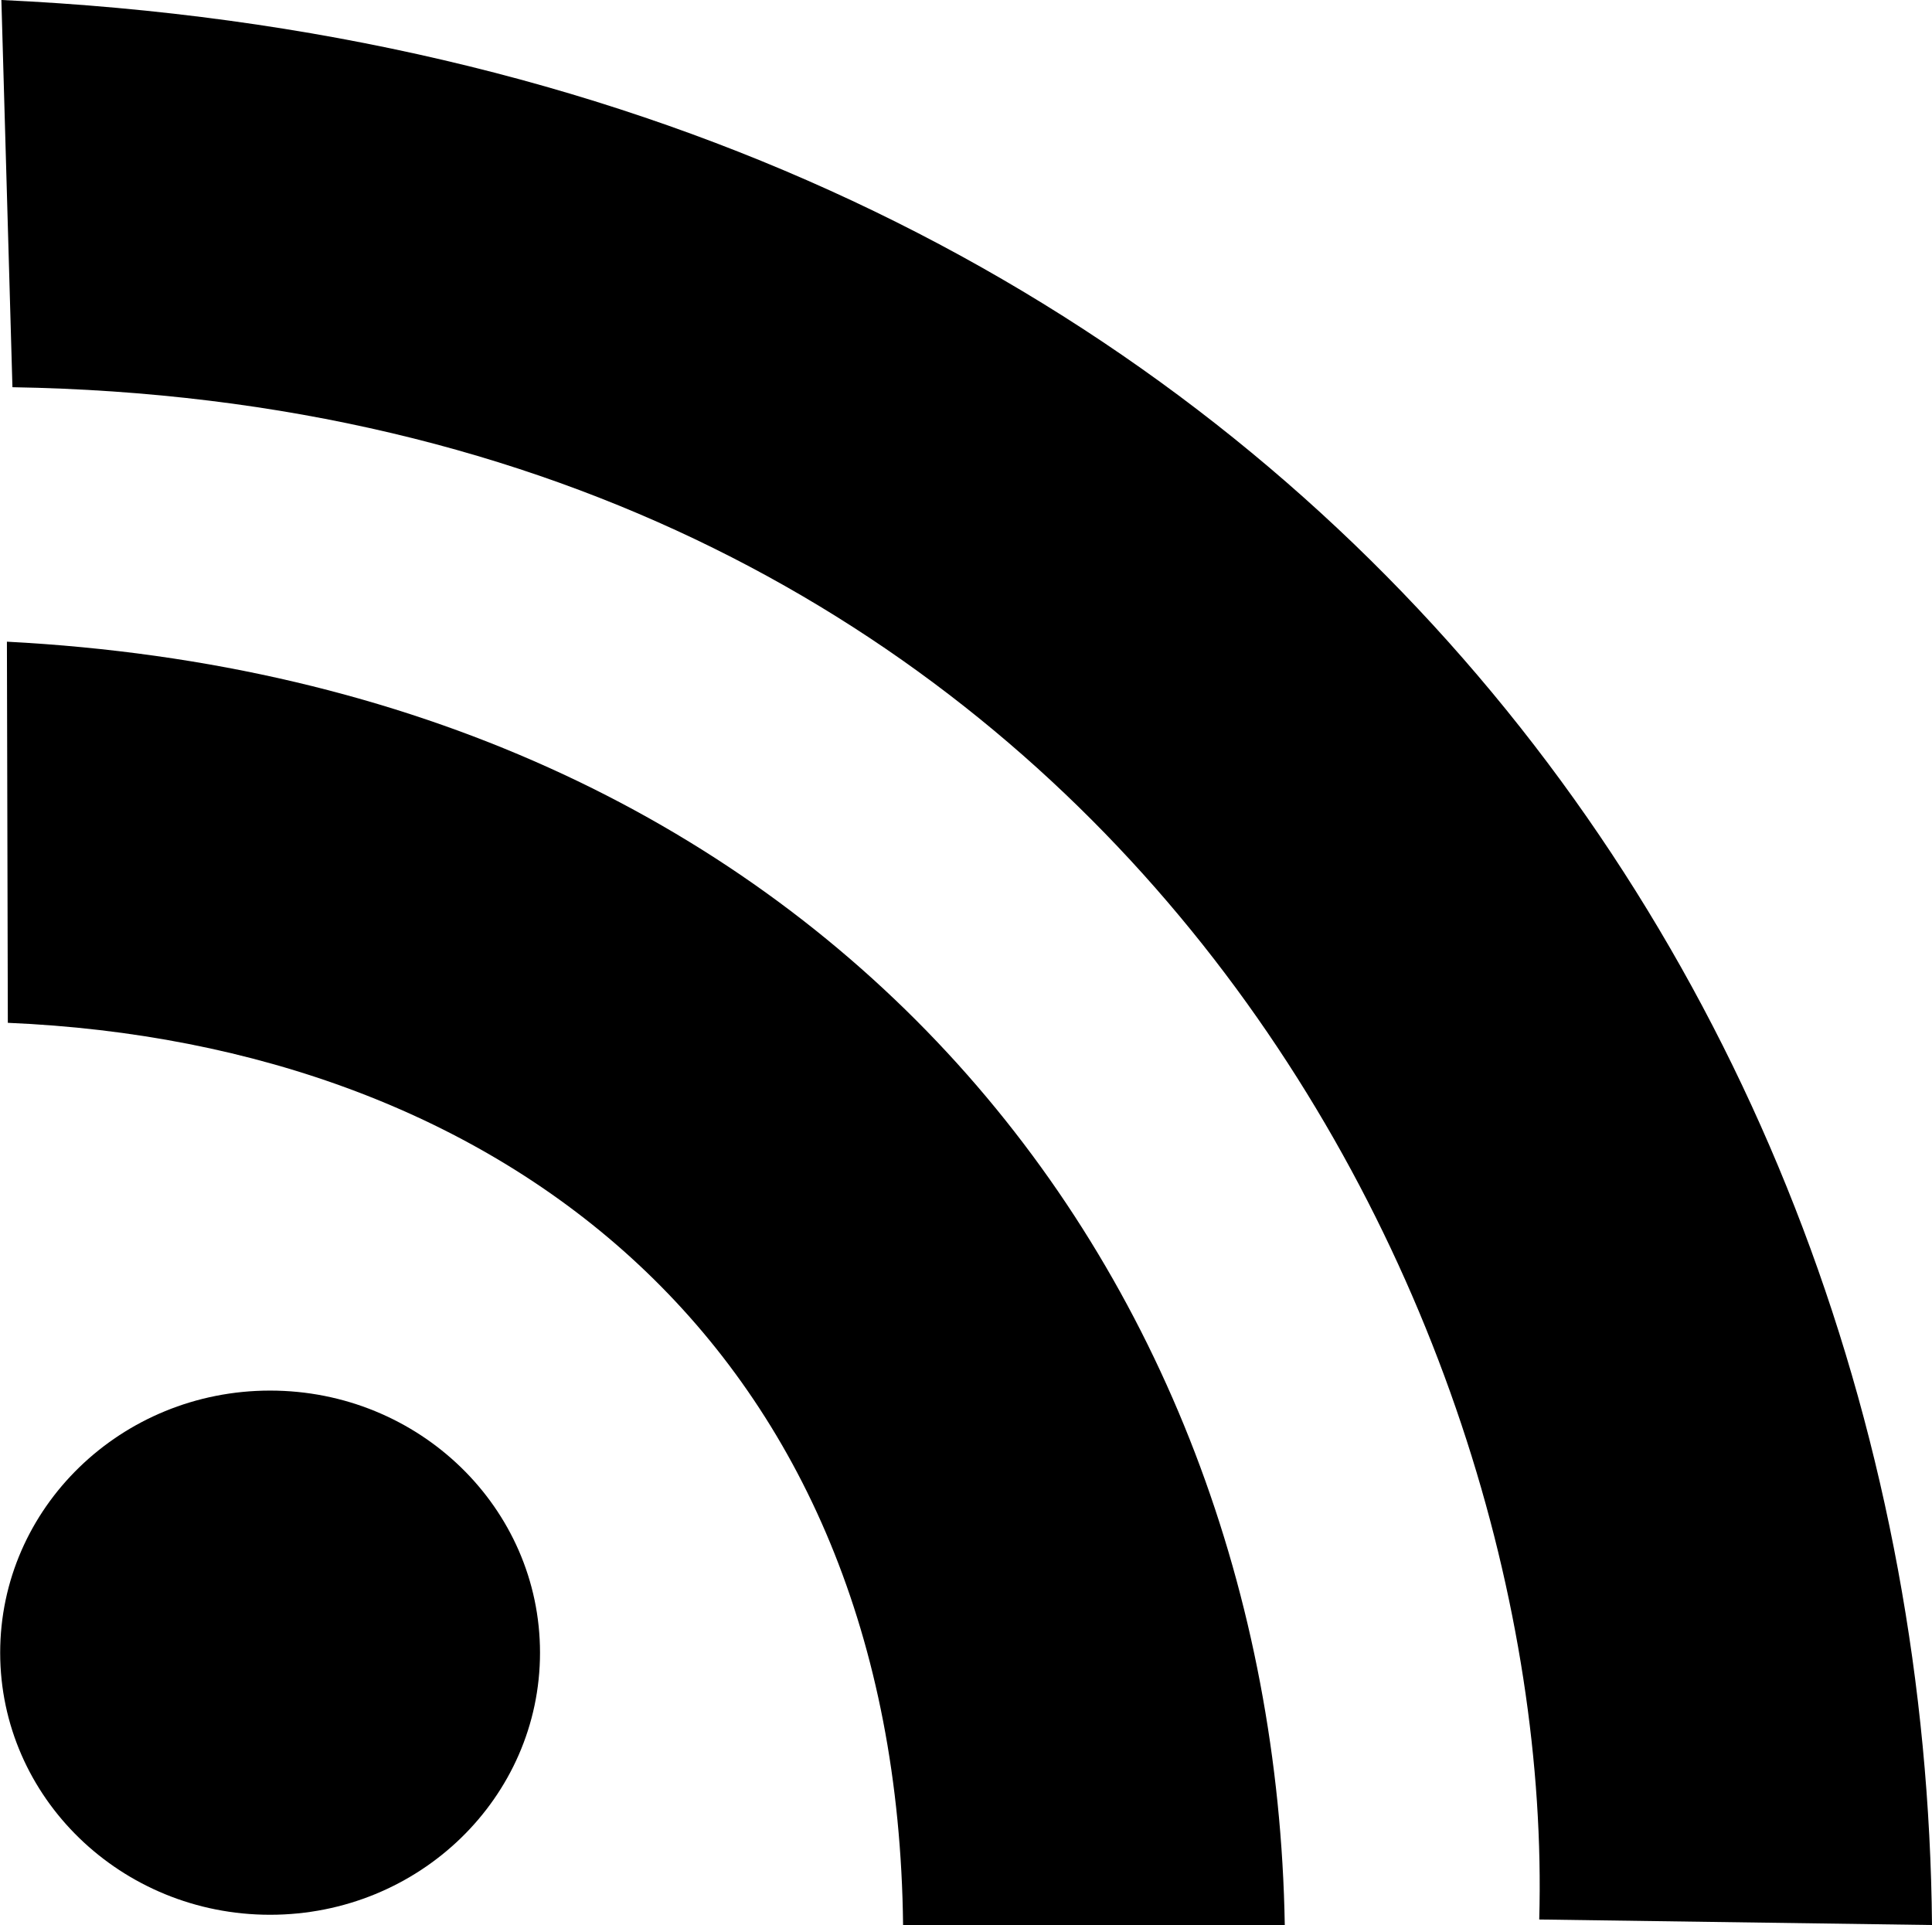 <?xml version="1.0" encoding="UTF-8" standalone="no"?>
<!-- Created with Inkscape (http://www.inkscape.org/) -->

<svg
   width="153.458"
   height="152.909"
   id="svg2"
   version="1.0"
   xmlns="http://www.w3.org/2000/svg"
   xmlns:svg="http://www.w3.org/2000/svg"
   xmlns:rdf="http://www.w3.org/1999/02/22-rdf-syntax-ns#"
   xmlns:cc="http://creativecommons.org/ns#"
   xmlns:dc="http://purl.org/dc/elements/1.1/">
  <defs
     id="defs4" />
  <g
     id="layer1"
     transform="translate(-427.213,-373.814)"
     style="fill:#000000">
    <ellipse
       style="opacity:1;fill:#000000;fill-opacity:1;fill-rule:nonzero;stroke:none;stroke-width:12;stroke-linecap:round;stroke-miterlimit:4;stroke-dasharray:none;stroke-opacity:1"
       id="path5270"
       transform="matrix(0.87,0,0,0.87,135.156,330.529)"
       cx="360.357"
       cy="200.643"
       rx="24.643"
       ry="23.929" />
    <path
       style="fill:#000000;fill-opacity:1;fill-rule:evenodd;stroke:none;stroke-width:1px;stroke-linecap:butt;stroke-linejoin:miter;stroke-opacity:1"
       d="m 427.835,455.057 -0.073,-30.273 c 64.706,3.375 100.619,49.673 101.5,101.94 H 498.944 c -0.503,-45.941 -31.741,-69.995 -71.109,-71.666 z"
       id="path5805" />
    <path
       style="fill:#000000;fill-opacity:1;fill-rule:evenodd;stroke:none;stroke-width:1px;stroke-linecap:butt;stroke-linejoin:miter;stroke-opacity:1"
       d="m 428.201,404.571 -0.879,-30.758 c 99.428,4.616 152.678,76.768 153.349,152.909 l -31.197,-0.439 C 550.839,477.58 514.809,406.017 428.201,404.571 Z"
       id="path5807" />
  </g>
</svg>
